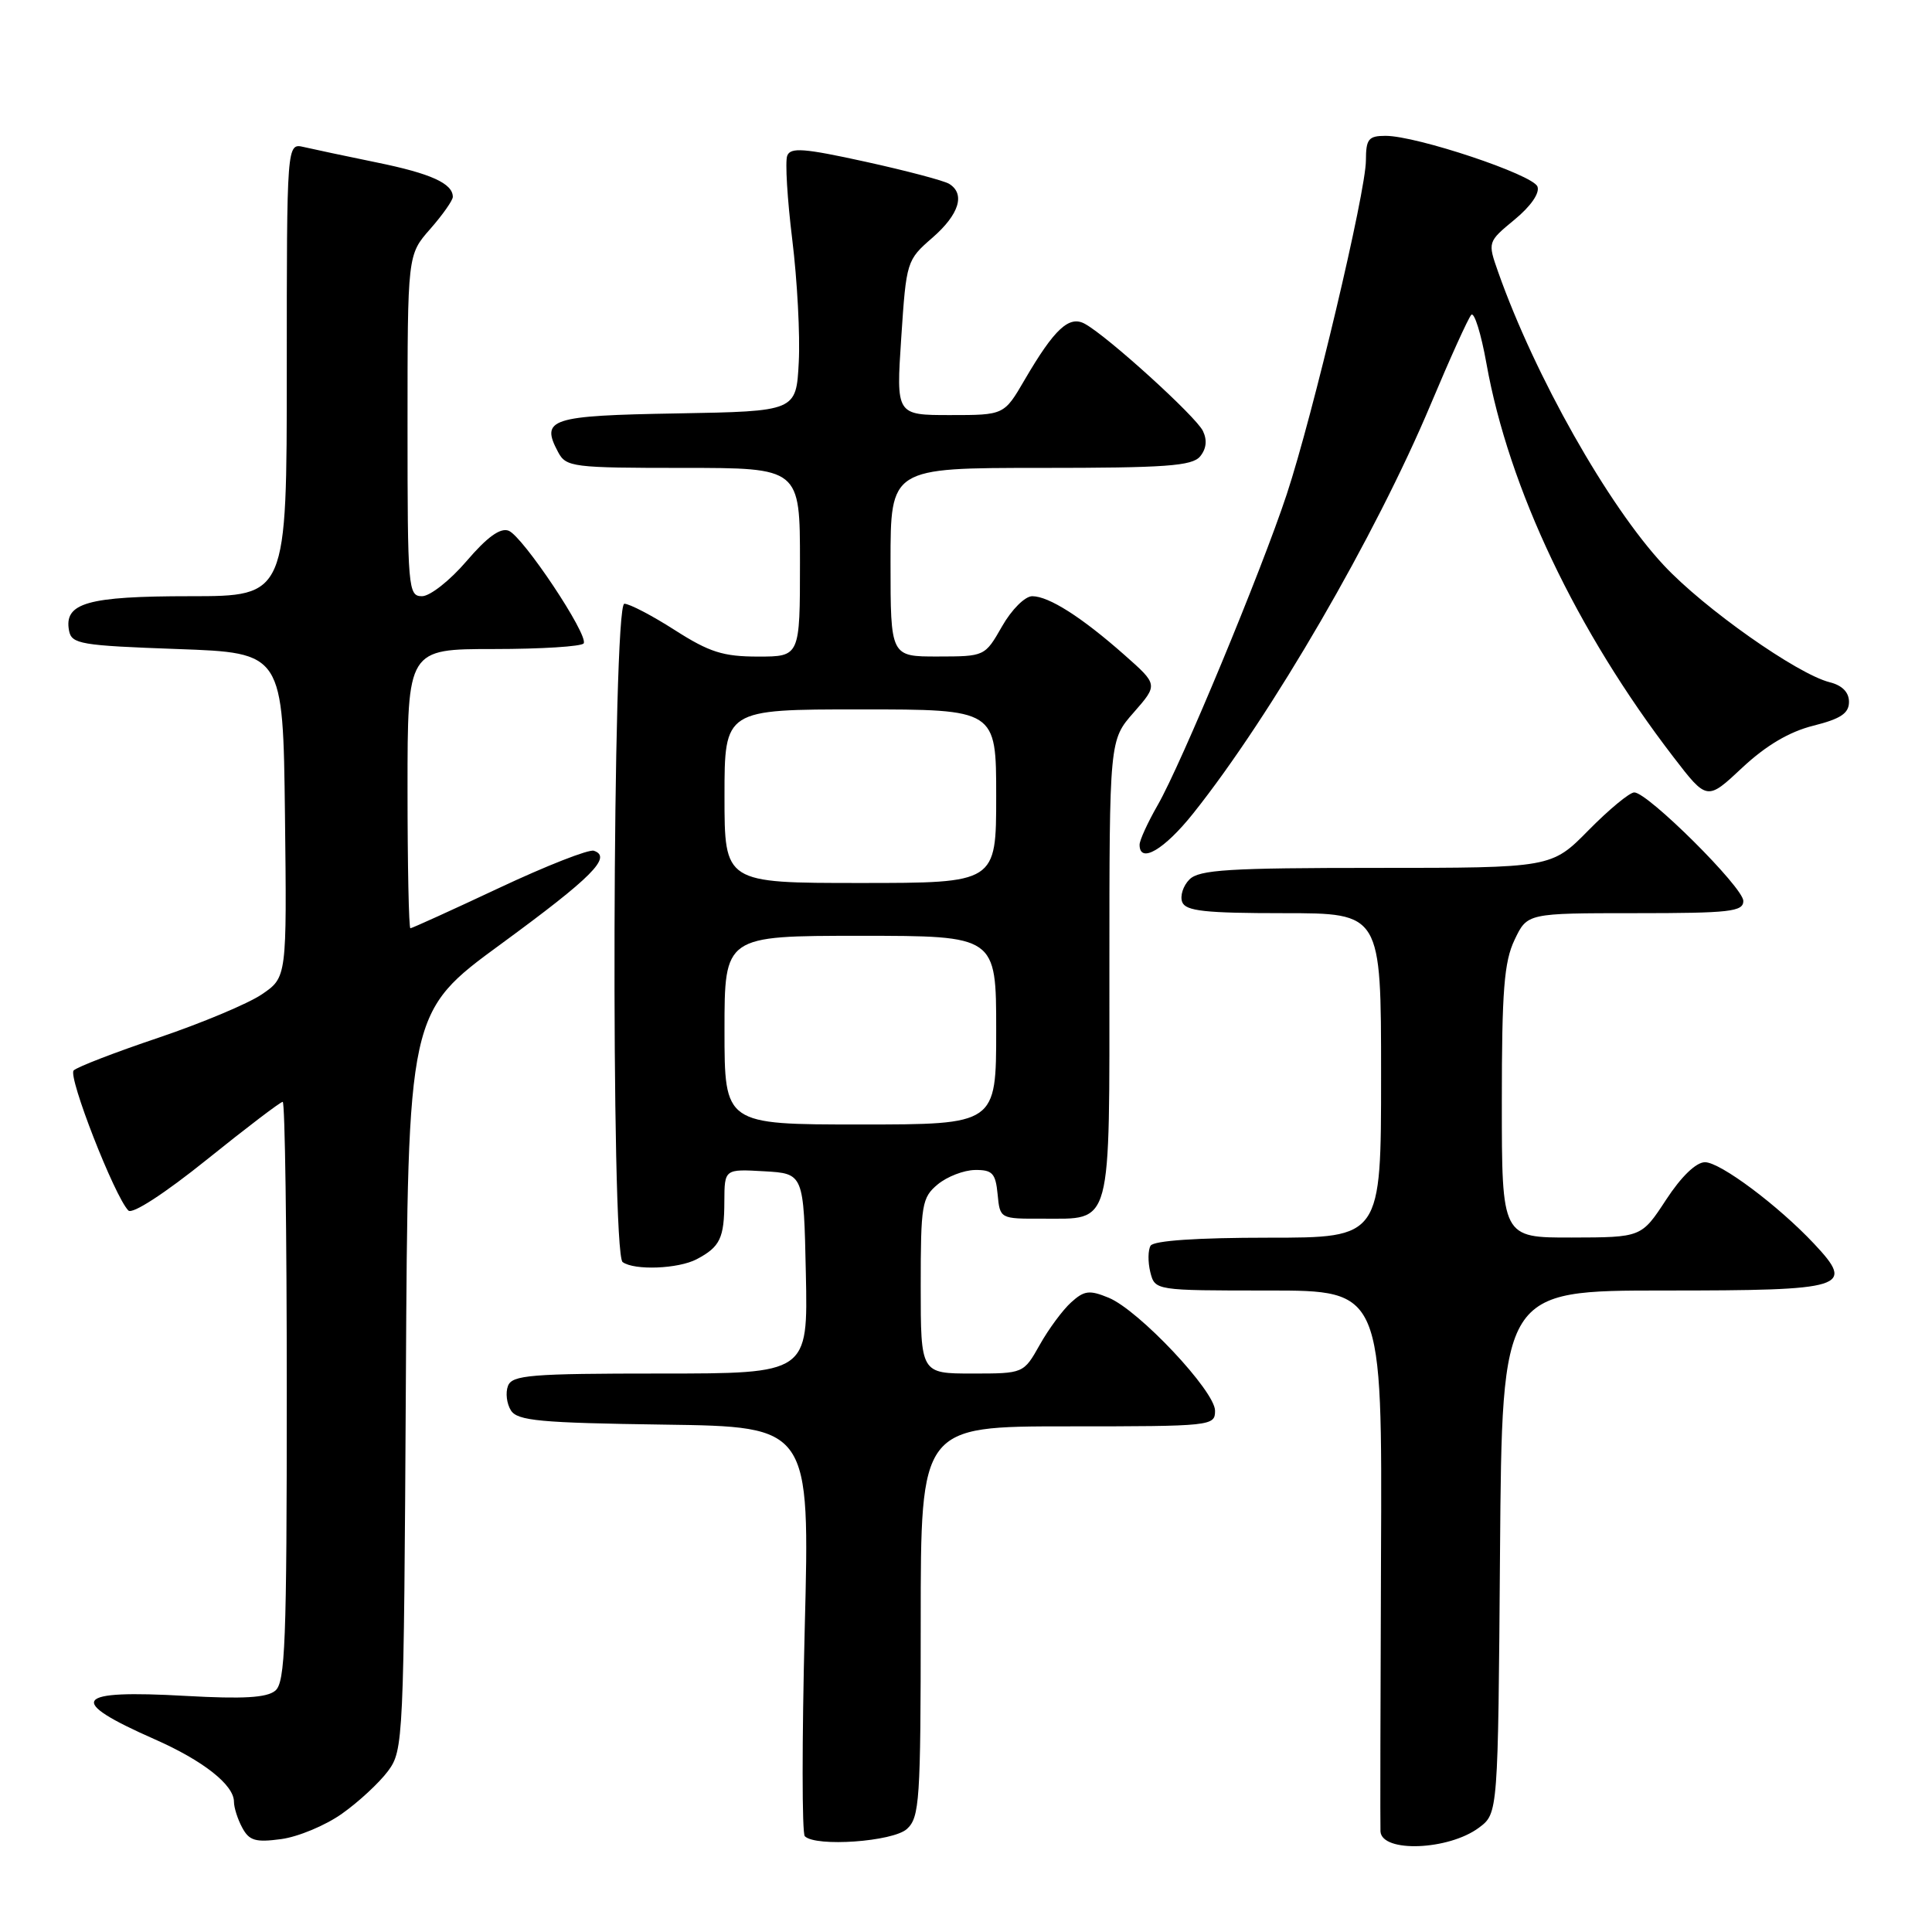 <?xml version="1.0" encoding="UTF-8" standalone="no"?>
<!DOCTYPE svg PUBLIC "-//W3C//DTD SVG 1.1//EN" "http://www.w3.org/Graphics/SVG/1.1/DTD/svg11.dtd" >
<svg xmlns="http://www.w3.org/2000/svg" xmlns:xlink="http://www.w3.org/1999/xlink" version="1.1" viewBox="0 0 256 256">
 <g >
 <path fill="currentColor"
d=" M 195.98 242.17 C 198.50 240.28 198.50 240.28 198.76 205.64 C 199.03 171.00 199.03 171.00 220.54 171.00 C 244.69 171.00 245.85 170.64 240.38 164.81 C 235.61 159.73 227.94 154.00 225.92 154.00 C 224.74 154.00 222.78 155.89 220.76 158.98 C 217.50 163.96 217.50 163.96 208.25 163.98 C 199.00 164.00 199.00 164.00 199.00 146.03 C 199.00 131.25 199.30 127.44 200.69 124.53 C 202.37 121.00 202.37 121.00 216.69 121.00 C 229.22 121.00 231.00 120.80 231.00 119.38 C 231.00 117.59 218.34 105.00 216.55 105.00 C 215.93 105.00 213.21 107.25 210.50 110.00 C 205.58 115.00 205.58 115.00 182.36 115.00 C 162.86 115.00 158.90 115.24 157.61 116.53 C 156.77 117.37 156.34 118.72 156.65 119.53 C 157.11 120.72 159.68 121.00 170.11 121.00 C 183.00 121.00 183.00 121.00 183.00 142.50 C 183.00 164.00 183.00 164.00 168.06 164.00 C 158.64 164.00 152.88 164.39 152.46 165.06 C 152.11 165.64 152.09 167.21 152.42 168.56 C 153.04 171.00 153.04 171.00 168.09 171.00 C 183.15 171.00 183.15 171.00 182.99 206.25 C 182.91 225.64 182.88 242.03 182.92 242.68 C 183.11 245.52 191.95 245.18 195.98 242.17 Z  M 45.32 240.32 C 47.52 238.77 50.25 236.23 51.41 234.68 C 53.45 231.92 53.51 230.80 53.78 182.98 C 54.05 134.11 54.05 134.11 66.42 125.06 C 78.46 116.24 81.14 113.55 78.69 112.73 C 78.04 112.50 72.38 114.72 66.13 117.66 C 59.87 120.60 54.58 123.00 54.38 123.00 C 54.17 123.00 54.00 114.67 54.00 104.50 C 54.00 86.00 54.00 86.00 65.44 86.00 C 71.73 86.00 77.09 85.66 77.34 85.25 C 78.01 84.15 69.27 71.04 67.39 70.32 C 66.29 69.90 64.54 71.17 61.82 74.35 C 59.63 76.91 56.98 79.00 55.92 79.00 C 54.08 79.00 54.00 78.03 54.00 56.38 C 54.00 33.76 54.00 33.76 57.00 30.35 C 58.65 28.47 60.00 26.55 60.00 26.09 C 60.00 24.31 57.09 22.99 49.93 21.53 C 45.84 20.69 41.49 19.77 40.25 19.48 C 38.00 18.96 38.00 18.96 38.00 48.98 C 38.00 79.00 38.00 79.00 25.19 79.00 C 11.58 79.00 8.45 79.89 9.15 83.57 C 9.49 85.34 10.69 85.54 23.51 86.00 C 37.50 86.50 37.50 86.50 37.76 108.00 C 38.01 129.50 38.01 129.50 34.69 131.76 C 32.86 133.00 26.69 135.58 20.98 137.51 C 15.27 139.43 10.22 141.38 9.76 141.84 C 8.97 142.63 15.18 158.54 17.01 160.40 C 17.53 160.93 21.81 158.15 27.41 153.65 C 32.64 149.44 37.16 146.00 37.46 146.00 C 37.76 146.00 38.00 163.27 38.00 184.38 C 38.00 217.63 37.80 222.93 36.47 224.03 C 35.34 224.96 32.23 225.14 24.67 224.72 C 9.71 223.87 8.70 225.26 20.49 230.46 C 26.93 233.30 31.00 236.51 31.00 238.74 C 31.00 239.51 31.49 241.06 32.10 242.18 C 33.02 243.90 33.86 244.15 37.26 243.69 C 39.50 243.39 43.13 241.88 45.32 240.32 Z  M 120.17 242.35 C 121.85 240.82 122.00 238.61 122.00 214.85 C 122.00 189.00 122.00 189.00 141.50 189.00 C 160.57 189.00 161.00 188.95 161.00 186.93 C 161.00 184.33 150.92 173.62 146.91 171.96 C 144.36 170.91 143.67 170.99 141.93 172.57 C 140.82 173.57 138.94 176.11 137.77 178.20 C 135.63 182.00 135.63 182.00 128.82 182.00 C 122.00 182.00 122.00 182.00 122.00 170.41 C 122.00 159.61 122.15 158.69 124.25 156.94 C 125.49 155.91 127.71 155.05 129.19 155.03 C 131.50 155.00 131.92 155.46 132.19 158.25 C 132.50 161.50 132.51 161.50 138.12 161.48 C 147.46 161.45 147.00 163.16 147.00 128.41 C 147.00 98.07 147.00 98.07 150.23 94.40 C 153.45 90.72 153.45 90.72 148.98 86.77 C 143.31 81.76 138.98 79.01 136.78 79.00 C 135.82 79.00 134.05 80.76 132.78 82.99 C 130.50 86.98 130.49 86.98 124.25 86.99 C 118.00 87.00 118.00 87.00 118.00 74.50 C 118.00 62.00 118.00 62.00 137.88 62.00 C 154.46 62.00 157.96 61.75 159.02 60.48 C 159.85 59.47 159.98 58.32 159.39 57.10 C 158.47 55.19 146.85 44.63 143.77 42.92 C 141.68 41.75 139.73 43.55 135.77 50.33 C 133.05 55.00 133.05 55.00 125.90 55.00 C 118.74 55.00 118.74 55.00 119.42 44.75 C 120.09 34.64 120.14 34.46 123.55 31.50 C 127.09 28.42 127.94 25.70 125.77 24.36 C 125.09 23.94 120.10 22.62 114.68 21.43 C 106.53 19.64 104.74 19.50 104.31 20.64 C 104.02 21.40 104.32 26.40 104.98 31.76 C 105.64 37.12 106.03 44.42 105.84 48.00 C 105.50 54.50 105.50 54.50 89.71 54.78 C 72.88 55.07 71.59 55.49 73.96 59.92 C 75.01 61.89 75.90 62.00 90.54 62.00 C 106.00 62.00 106.00 62.00 106.00 74.50 C 106.00 87.00 106.00 87.00 100.45 87.00 C 95.82 87.00 94.00 86.42 89.43 83.50 C 86.42 81.57 83.41 80.00 82.73 80.00 C 81.15 80.00 80.92 166.07 82.50 167.23 C 84.04 168.36 89.87 168.14 92.32 166.85 C 95.41 165.22 95.97 164.07 95.98 159.20 C 96.00 154.90 96.00 154.90 101.25 155.20 C 106.50 155.50 106.50 155.50 106.78 168.75 C 107.06 182.00 107.06 182.00 87.50 182.00 C 70.31 182.00 67.86 182.20 67.31 183.64 C 66.96 184.54 67.14 186.00 67.70 186.89 C 68.57 188.26 71.54 188.54 88.02 188.77 C 107.32 189.04 107.32 189.04 106.63 215.83 C 106.26 230.56 106.26 242.93 106.64 243.31 C 108.09 244.76 118.31 244.03 120.17 242.35 Z  M 158.13 107.75 C 168.46 94.78 182.29 70.96 189.61 53.50 C 192.15 47.45 194.55 42.15 194.95 41.72 C 195.34 41.29 196.25 44.18 196.96 48.16 C 199.91 64.69 208.90 83.60 221.73 100.30 C 226.19 106.10 226.19 106.10 230.86 101.72 C 234.01 98.78 237.08 96.96 240.27 96.16 C 243.90 95.25 245.00 94.52 245.00 93.00 C 245.00 91.73 244.10 90.81 242.44 90.40 C 238.13 89.31 225.79 80.62 220.46 74.90 C 213.08 67.00 203.38 49.82 198.52 36.06 C 197.11 32.06 197.11 32.06 200.69 29.10 C 202.84 27.33 204.05 25.58 203.72 24.72 C 203.12 23.14 187.73 18.00 183.60 18.00 C 181.33 18.00 181.00 18.42 180.99 21.25 C 180.99 25.40 173.96 55.02 170.50 65.50 C 167.12 75.73 156.53 101.23 153.40 106.68 C 152.08 108.98 151.00 111.34 151.00 111.93 C 151.00 114.51 154.28 112.59 158.13 107.75 Z  M 96.00 136.50 C 96.00 124.00 96.00 124.00 114.00 124.00 C 132.00 124.00 132.00 124.00 132.00 136.50 C 132.00 149.00 132.00 149.00 114.00 149.00 C 96.00 149.00 96.00 149.00 96.00 136.50 Z  M 96.00 105.50 C 96.00 94.00 96.00 94.00 114.00 94.00 C 132.00 94.00 132.00 94.00 132.00 105.50 C 132.00 117.00 132.00 117.00 114.00 117.00 C 96.00 117.00 96.00 117.00 96.00 105.50 Z "/>
</g>
</svg>